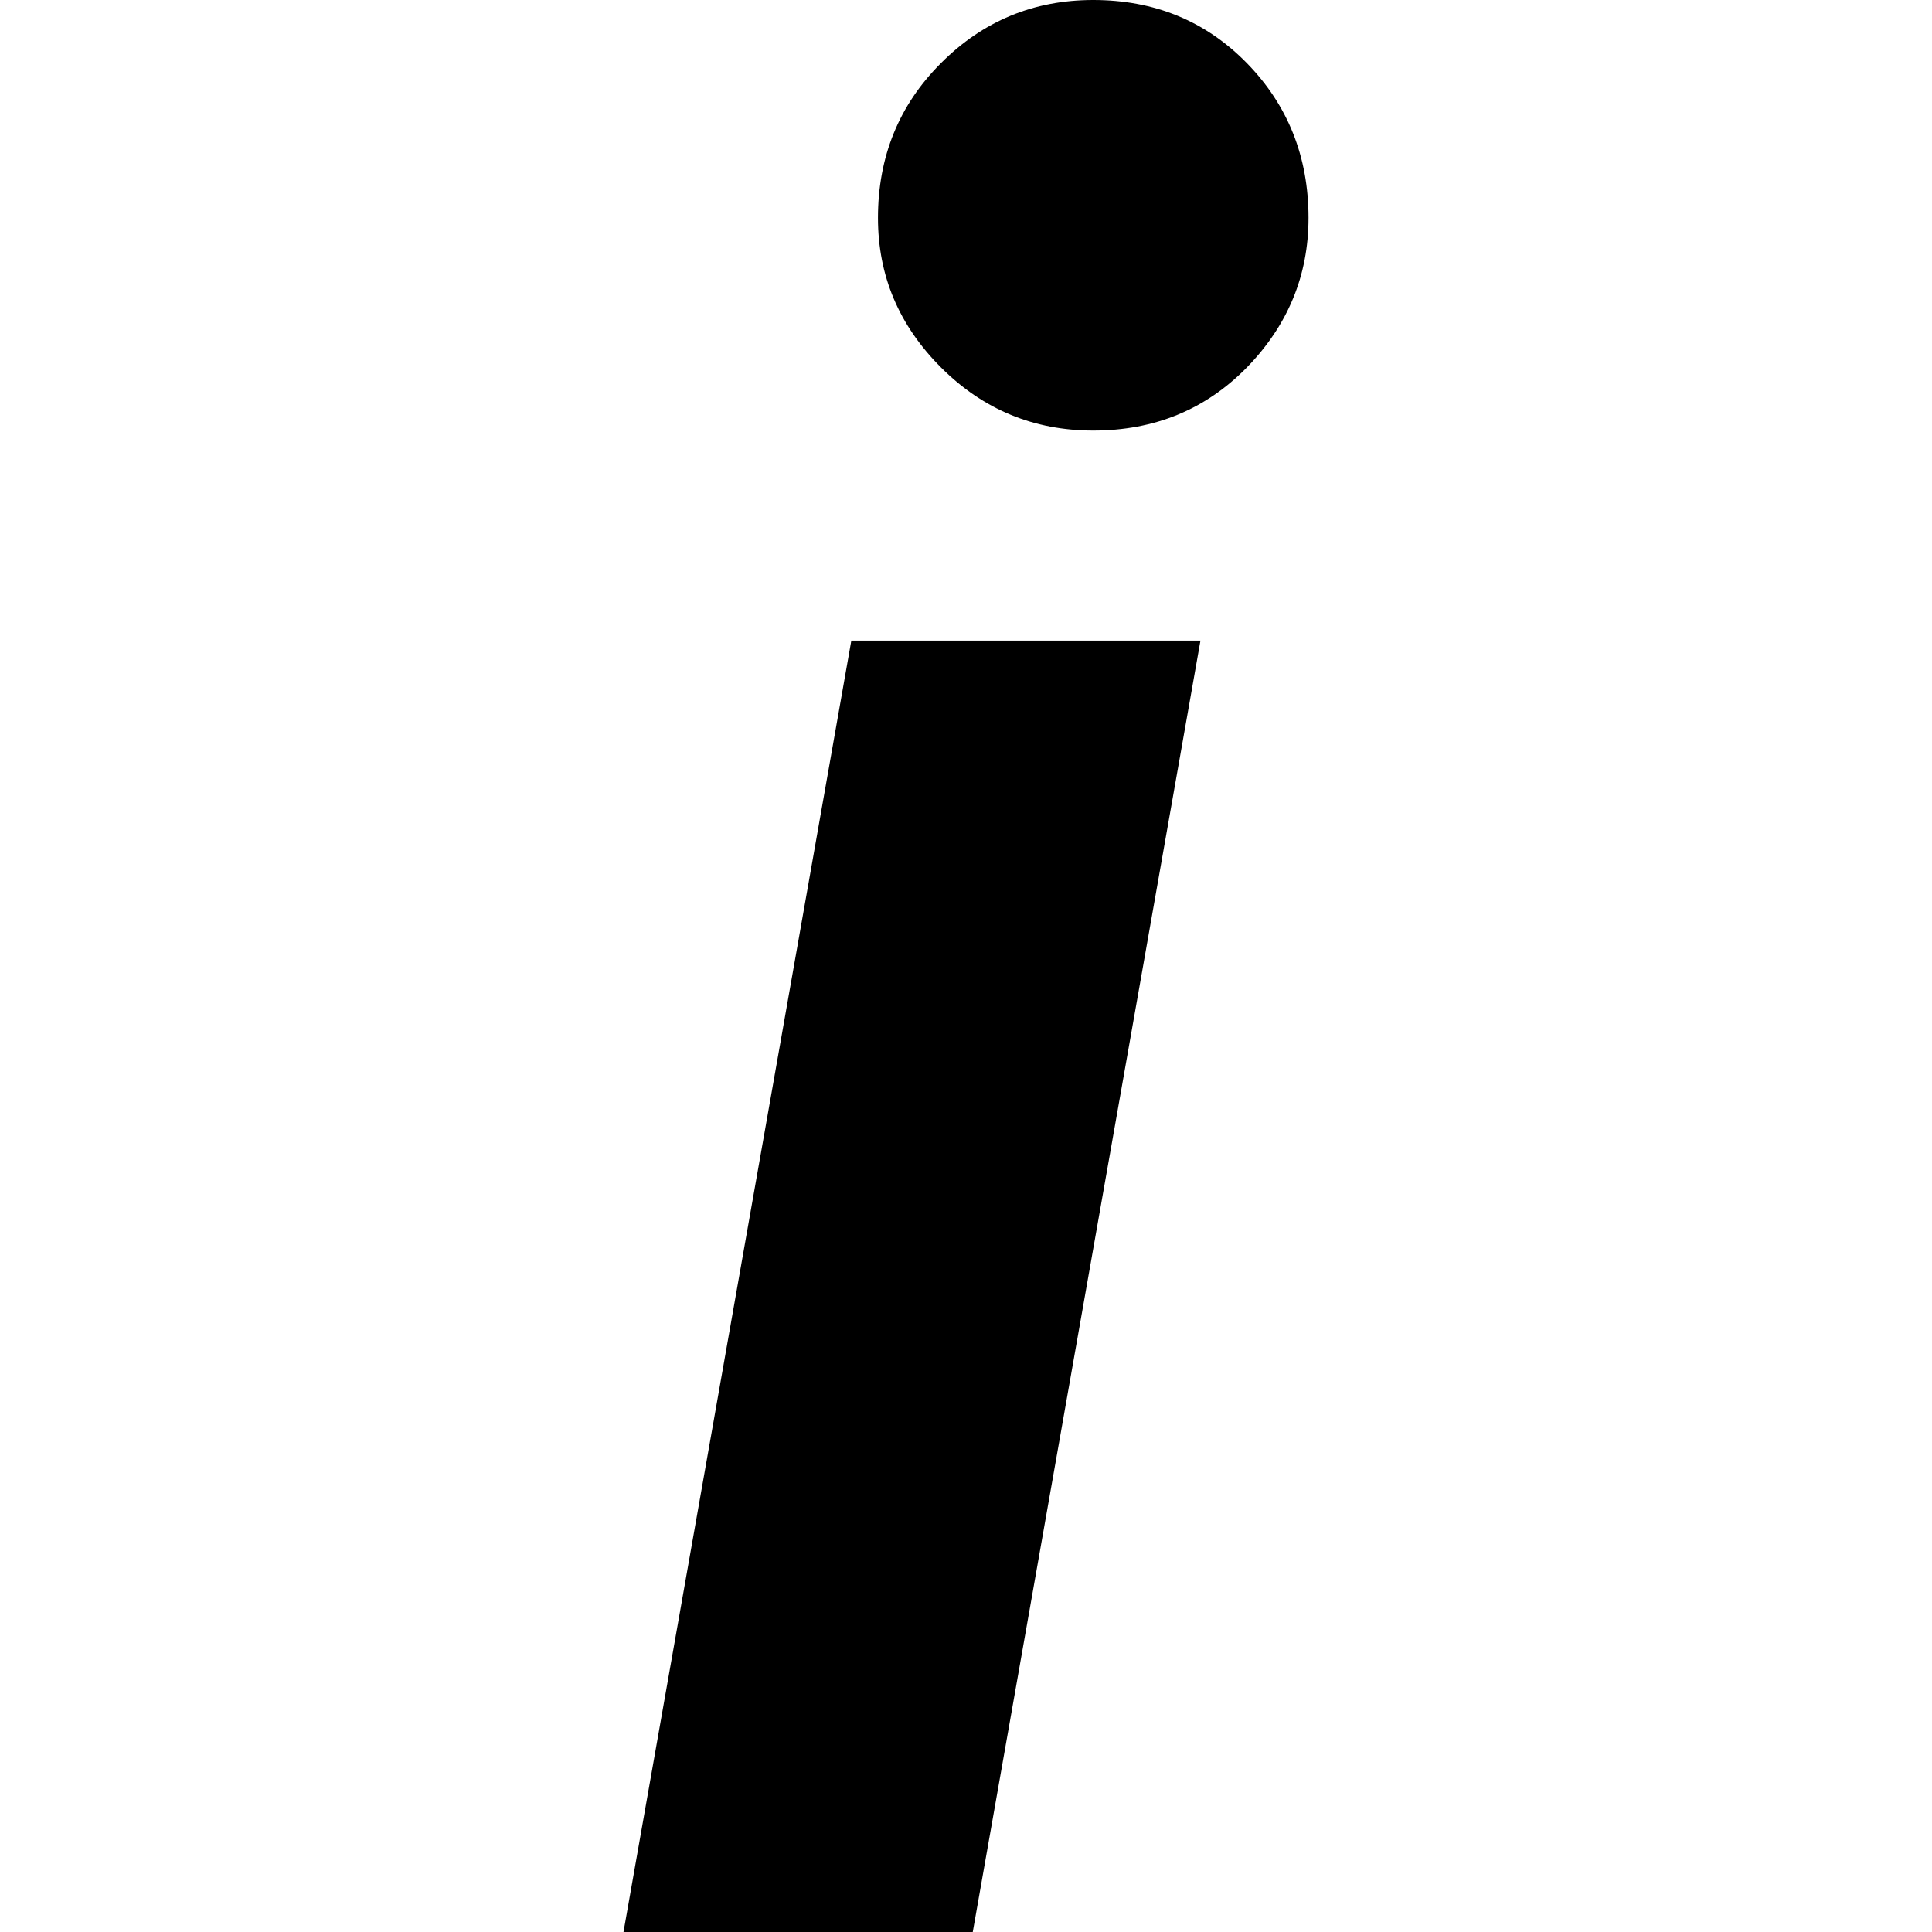 <svg xmlns="http://www.w3.org/2000/svg" xmlns:xlink="http://www.w3.org/1999/xlink" width="512" height="512" version="1.1" viewBox="0 0 512 512"><path d="M165.23 512h92.562l60.343-342.235h-92.526z" class="lexicon-icon-outline"/><path d="M330.423 16.713c-10.935-11.154-24.503-16.713-40.704-16.713-15.762 0-29.221 5.559-40.338 16.713-11.154 11.118-16.713 24.832-16.713 41.033 0 15.323 5.559 28.489 16.713 39.643 11.118 11.118 24.576 16.713 40.338 16.713 16.201 0 29.769-5.559 40.704-16.713 10.862-11.154 16.347-24.357 16.347-39.643 0-16.238-5.486-29.915-16.347-41.033z" class="lexicon-icon-outline"/></svg>